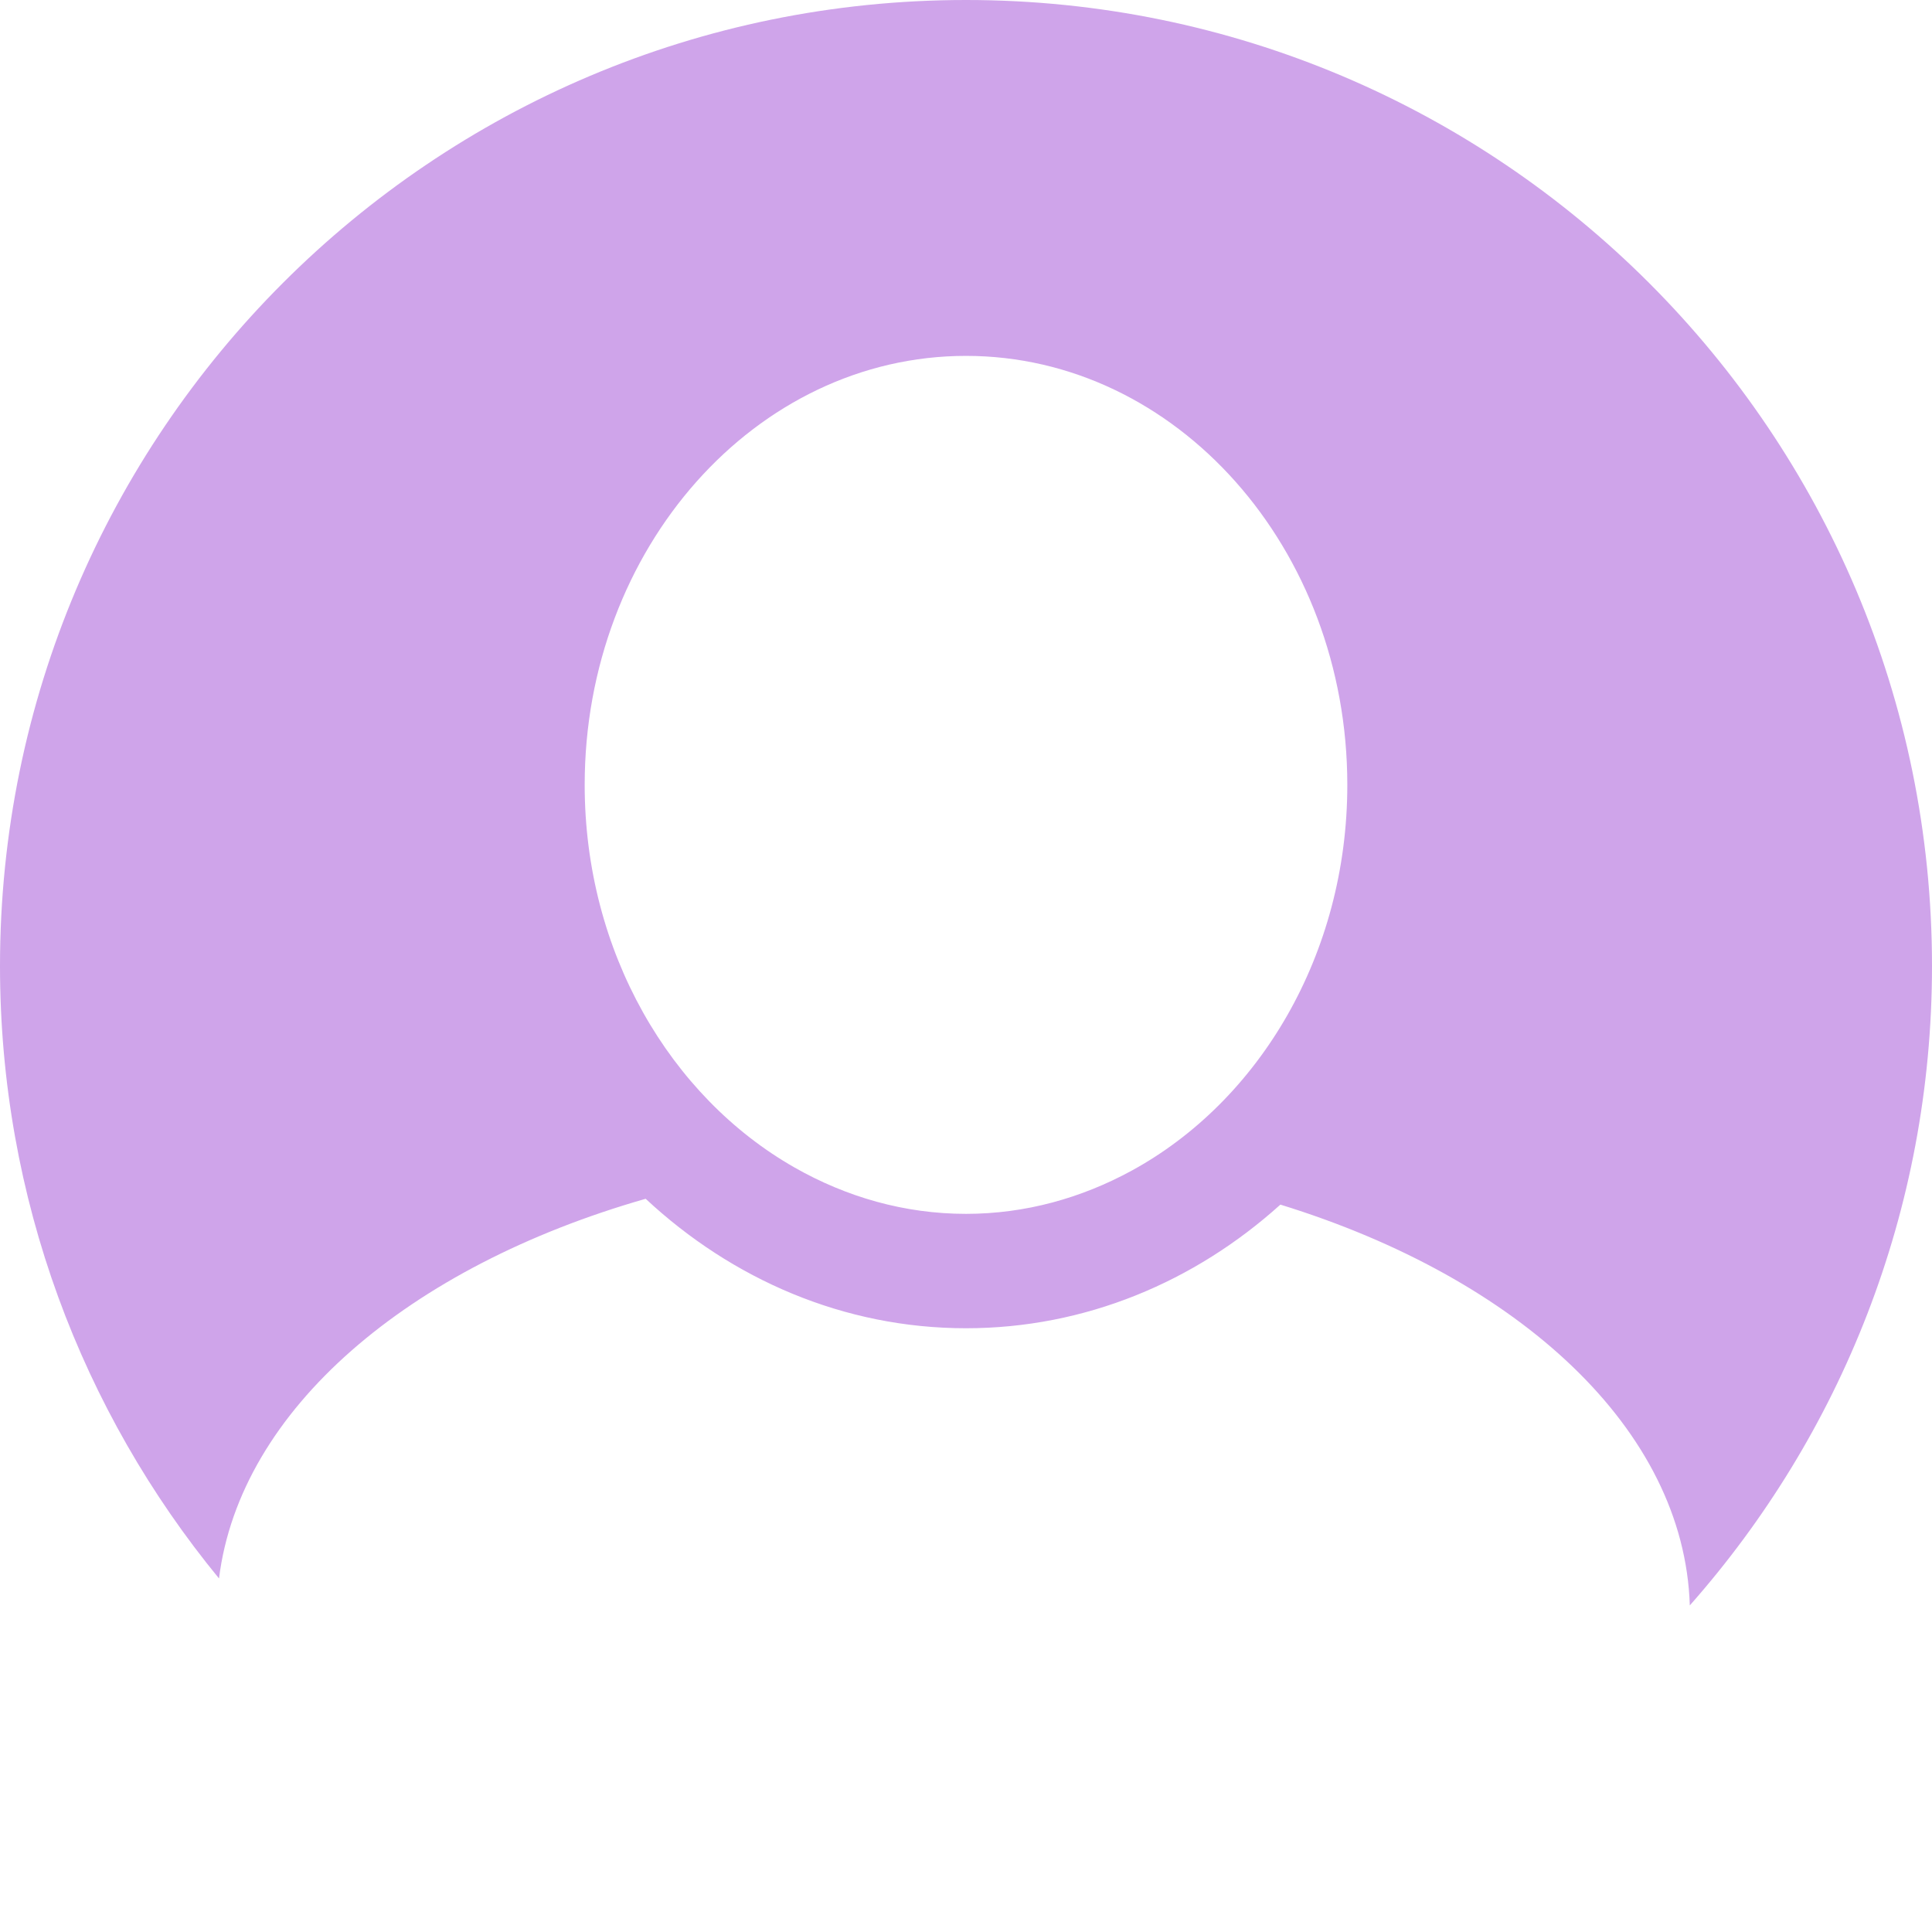<svg width="152" height="152" viewBox="0 0 152 152" fill="none" xmlns="http://www.w3.org/2000/svg">
    <g clip-path="url(#clip0)">
    <path d="M76 0C34.026 0 0 34.026 0 76C0 94.29 6.465 111.072 17.23 124.185C18.89 110.887 32.172 99.64 50.797 94.314C57.601 100.653 66.39 104.5 76 104.5C85.383 104.5 94 100.847 100.735 94.773C119.521 100.565 132.517 112.47 132.945 126.306C144.793 112.902 152 95.298 152 76C152 34.026 117.974 0 76 0ZM76 95.5C71.149 95.5 66.577 94.167 62.518 91.858C52.735 86.292 46 74.9 46 61.75C46 43.14 59.458 27.999 76 27.999C92.545 27.999 106 43.14 106 61.75C106 75.103 99.054 86.634 89.029 92.104C85.079 94.257 80.672 95.5 76 95.5Z" fill="#CFA4EA"/>
    </g>
    <defs>
    <clipPath id="clip0">
    <rect width="152" height="152" fill="white"/>
    </clipPath>
    </defs>
    </svg>
